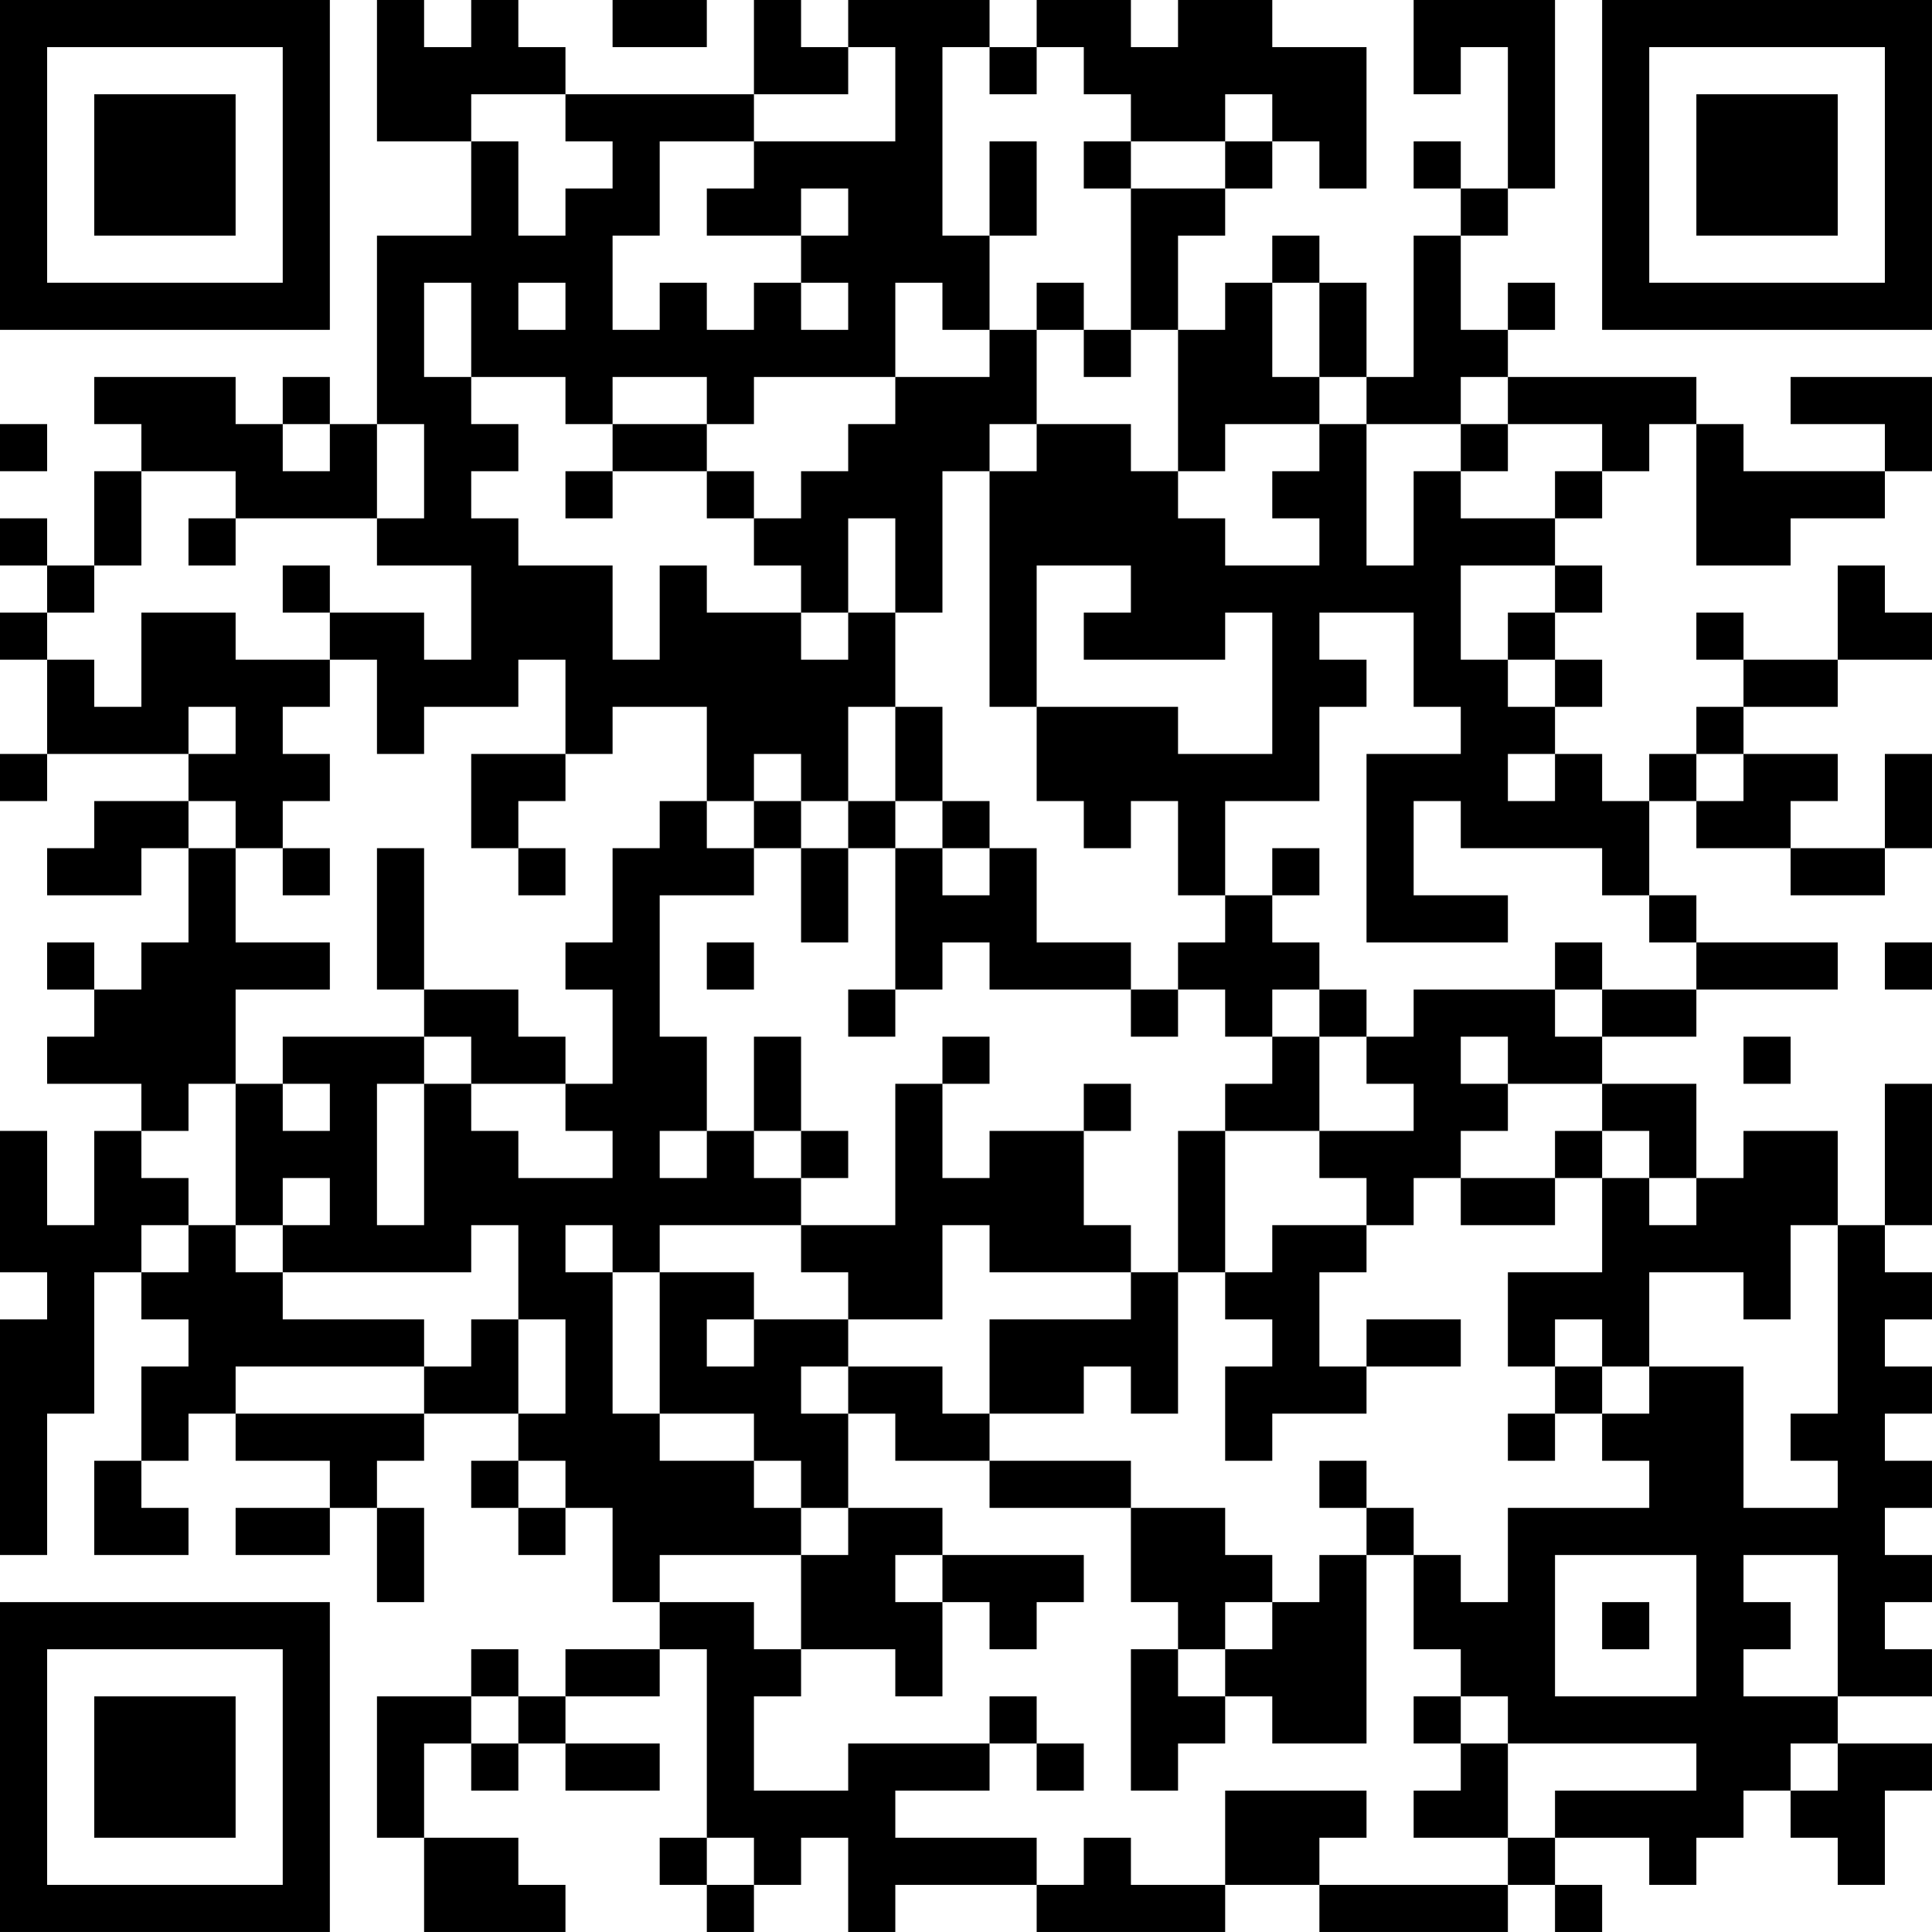 <?xml version="1.0" encoding="UTF-8"?>
<svg xmlns="http://www.w3.org/2000/svg" version="1.1" width="200" height="200" viewBox="0 0 200 200"><rect x="0" y="0" width="200" height="200" fill="#ffffff"/><g transform="scale(4.878)"><g transform="translate(0,0)"><path fill-rule="evenodd" d="M8 0L8 3L10 3L10 5L8 5L8 9L7 9L7 8L6 8L6 9L5 9L5 8L2 8L2 9L3 9L3 10L2 10L2 12L1 12L1 11L0 11L0 12L1 12L1 13L0 13L0 14L1 14L1 16L0 16L0 17L1 17L1 16L4 16L4 17L2 17L2 18L1 18L1 19L3 19L3 18L4 18L4 20L3 20L3 21L2 21L2 20L1 20L1 21L2 21L2 22L1 22L1 23L3 23L3 24L2 24L2 26L1 26L1 24L0 24L0 27L1 27L1 28L0 28L0 33L1 33L1 30L2 30L2 27L3 27L3 28L4 28L4 29L3 29L3 31L2 31L2 33L4 33L4 32L3 32L3 31L4 31L4 30L5 30L5 31L7 31L7 32L5 32L5 33L7 33L7 32L8 32L8 34L9 34L9 32L8 32L8 31L9 31L9 30L11 30L11 31L10 31L10 32L11 32L11 33L12 33L12 32L13 32L13 34L14 34L14 35L12 35L12 36L11 36L11 35L10 35L10 36L8 36L8 39L9 39L9 41L12 41L12 40L11 40L11 39L9 39L9 37L10 37L10 38L11 38L11 37L12 37L12 38L14 38L14 37L12 37L12 36L14 36L14 35L15 35L15 39L14 39L14 40L15 40L15 41L16 41L16 40L17 40L17 39L18 39L18 41L19 41L19 40L22 40L22 41L26 41L26 40L28 40L28 41L32 41L32 40L33 40L33 41L34 41L34 40L33 40L33 39L35 39L35 40L36 40L36 39L37 39L37 38L38 38L38 39L39 39L39 40L40 40L40 38L41 38L41 37L39 37L39 36L41 36L41 35L40 35L40 34L41 34L41 33L40 33L40 32L41 32L41 31L40 31L40 30L41 30L41 29L40 29L40 28L41 28L41 27L40 27L40 26L41 26L41 23L40 23L40 26L39 26L39 24L37 24L37 25L36 25L36 23L34 23L34 22L36 22L36 21L39 21L39 20L36 20L36 19L35 19L35 17L36 17L36 18L38 18L38 19L40 19L40 18L41 18L41 16L40 16L40 18L38 18L38 17L39 17L39 16L37 16L37 15L39 15L39 14L41 14L41 13L40 13L40 12L39 12L39 14L37 14L37 13L36 13L36 14L37 14L37 15L36 15L36 16L35 16L35 17L34 17L34 16L33 16L33 15L34 15L34 14L33 14L33 13L34 13L34 12L33 12L33 11L34 11L34 10L35 10L35 9L36 9L36 12L38 12L38 11L40 11L40 10L41 10L41 8L38 8L38 9L40 9L40 10L37 10L37 9L36 9L36 8L32 8L32 7L33 7L33 6L32 6L32 7L31 7L31 5L32 5L32 4L33 4L33 0L30 0L30 2L31 2L31 1L32 1L32 4L31 4L31 3L30 3L30 4L31 4L31 5L30 5L30 8L29 8L29 6L28 6L28 5L27 5L27 6L26 6L26 7L25 7L25 5L26 5L26 4L27 4L27 3L28 3L28 4L29 4L29 1L27 1L27 0L25 0L25 1L24 1L24 0L22 0L22 1L21 1L21 0L18 0L18 1L17 1L17 0L16 0L16 2L12 2L12 1L11 1L11 0L10 0L10 1L9 1L9 0ZM13 0L13 1L15 1L15 0ZM18 1L18 2L16 2L16 3L14 3L14 5L13 5L13 7L14 7L14 6L15 6L15 7L16 7L16 6L17 6L17 7L18 7L18 6L17 6L17 5L18 5L18 4L17 4L17 5L15 5L15 4L16 4L16 3L19 3L19 1ZM20 1L20 5L21 5L21 7L20 7L20 6L19 6L19 8L16 8L16 9L15 9L15 8L13 8L13 9L12 9L12 8L10 8L10 6L9 6L9 8L10 8L10 9L11 9L11 10L10 10L10 11L11 11L11 12L13 12L13 14L14 14L14 12L15 12L15 13L17 13L17 14L18 14L18 13L19 13L19 15L18 15L18 17L17 17L17 16L16 16L16 17L15 17L15 15L13 15L13 16L12 16L12 14L11 14L11 15L9 15L9 16L8 16L8 14L7 14L7 13L9 13L9 14L10 14L10 12L8 12L8 11L9 11L9 9L8 9L8 11L5 11L5 10L3 10L3 12L2 12L2 13L1 13L1 14L2 14L2 15L3 15L3 13L5 13L5 14L7 14L7 15L6 15L6 16L7 16L7 17L6 17L6 18L5 18L5 17L4 17L4 18L5 18L5 20L7 20L7 21L5 21L5 23L4 23L4 24L3 24L3 25L4 25L4 26L3 26L3 27L4 27L4 26L5 26L5 27L6 27L6 28L9 28L9 29L5 29L5 30L9 30L9 29L10 29L10 28L11 28L11 30L12 30L12 28L11 28L11 26L10 26L10 27L6 27L6 26L7 26L7 25L6 25L6 26L5 26L5 23L6 23L6 24L7 24L7 23L6 23L6 22L9 22L9 23L8 23L8 26L9 26L9 23L10 23L10 24L11 24L11 25L13 25L13 24L12 24L12 23L13 23L13 21L12 21L12 20L13 20L13 18L14 18L14 17L15 17L15 18L16 18L16 19L14 19L14 22L15 22L15 24L14 24L14 25L15 25L15 24L16 24L16 25L17 25L17 26L14 26L14 27L13 27L13 26L12 26L12 27L13 27L13 30L14 30L14 31L16 31L16 32L17 32L17 33L14 33L14 34L16 34L16 35L17 35L17 36L16 36L16 38L18 38L18 37L21 37L21 38L19 38L19 39L22 39L22 40L23 40L23 39L24 39L24 40L26 40L26 38L29 38L29 39L28 39L28 40L32 40L32 39L33 39L33 38L36 38L36 37L32 37L32 36L31 36L31 35L30 35L30 33L31 33L31 34L32 34L32 32L35 32L35 31L34 31L34 30L35 30L35 29L37 29L37 32L39 32L39 31L38 31L38 30L39 30L39 26L38 26L38 28L37 28L37 27L35 27L35 29L34 29L34 28L33 28L33 29L32 29L32 27L34 27L34 25L35 25L35 26L36 26L36 25L35 25L35 24L34 24L34 23L32 23L32 22L31 22L31 23L32 23L32 24L31 24L31 25L30 25L30 26L29 26L29 25L28 25L28 24L30 24L30 23L29 23L29 22L30 22L30 21L33 21L33 22L34 22L34 21L36 21L36 20L35 20L35 19L34 19L34 18L31 18L31 17L30 17L30 19L32 19L32 20L29 20L29 16L31 16L31 15L30 15L30 13L28 13L28 14L29 14L29 15L28 15L28 17L26 17L26 19L25 19L25 17L24 17L24 18L23 18L23 17L22 17L22 15L25 15L25 16L27 16L27 13L26 13L26 14L23 14L23 13L24 13L24 12L22 12L22 15L21 15L21 10L22 10L22 9L24 9L24 10L25 10L25 11L26 11L26 12L28 12L28 11L27 11L27 10L28 10L28 9L29 9L29 12L30 12L30 10L31 10L31 11L33 11L33 10L34 10L34 9L32 9L32 8L31 8L31 9L29 9L29 8L28 8L28 6L27 6L27 8L28 8L28 9L26 9L26 10L25 10L25 7L24 7L24 4L26 4L26 3L27 3L27 2L26 2L26 3L24 3L24 2L23 2L23 1L22 1L22 2L21 2L21 1ZM10 2L10 3L11 3L11 5L12 5L12 4L13 4L13 3L12 3L12 2ZM21 3L21 5L22 5L22 3ZM23 3L23 4L24 4L24 3ZM11 6L11 7L12 7L12 6ZM22 6L22 7L21 7L21 8L19 8L19 9L18 9L18 10L17 10L17 11L16 11L16 10L15 10L15 9L13 9L13 10L12 10L12 11L13 11L13 10L15 10L15 11L16 11L16 12L17 12L17 13L18 13L18 11L19 11L19 13L20 13L20 10L21 10L21 9L22 9L22 7L23 7L23 8L24 8L24 7L23 7L23 6ZM0 9L0 10L1 10L1 9ZM6 9L6 10L7 10L7 9ZM31 9L31 10L32 10L32 9ZM4 11L4 12L5 12L5 11ZM6 12L6 13L7 13L7 12ZM31 12L31 14L32 14L32 15L33 15L33 14L32 14L32 13L33 13L33 12ZM4 15L4 16L5 16L5 15ZM19 15L19 17L18 17L18 18L17 18L17 17L16 17L16 18L17 18L17 20L18 20L18 18L19 18L19 21L18 21L18 22L19 22L19 21L20 21L20 20L21 20L21 21L24 21L24 22L25 22L25 21L26 21L26 22L27 22L27 23L26 23L26 24L25 24L25 27L24 27L24 26L23 26L23 24L24 24L24 23L23 23L23 24L21 24L21 25L20 25L20 23L21 23L21 22L20 22L20 23L19 23L19 26L17 26L17 27L18 27L18 28L16 28L16 27L14 27L14 30L16 30L16 31L17 31L17 32L18 32L18 33L17 33L17 35L19 35L19 36L20 36L20 34L21 34L21 35L22 35L22 34L23 34L23 33L20 33L20 32L18 32L18 30L19 30L19 31L21 31L21 32L24 32L24 34L25 34L25 35L24 35L24 38L25 38L25 37L26 37L26 36L27 36L27 37L29 37L29 33L30 33L30 32L29 32L29 31L28 31L28 32L29 32L29 33L28 33L28 34L27 34L27 33L26 33L26 32L24 32L24 31L21 31L21 30L23 30L23 29L24 29L24 30L25 30L25 27L26 27L26 28L27 28L27 29L26 29L26 31L27 31L27 30L29 30L29 29L31 29L31 28L29 28L29 29L28 29L28 27L29 27L29 26L27 26L27 27L26 27L26 24L28 24L28 22L29 22L29 21L28 21L28 20L27 20L27 19L28 19L28 18L27 18L27 19L26 19L26 20L25 20L25 21L24 21L24 20L22 20L22 18L21 18L21 17L20 17L20 15ZM10 16L10 18L11 18L11 19L12 19L12 18L11 18L11 17L12 17L12 16ZM32 16L32 17L33 17L33 16ZM36 16L36 17L37 17L37 16ZM19 17L19 18L20 18L20 19L21 19L21 18L20 18L20 17ZM6 18L6 19L7 19L7 18ZM8 18L8 21L9 21L9 22L10 22L10 23L12 23L12 22L11 22L11 21L9 21L9 18ZM15 20L15 21L16 21L16 20ZM33 20L33 21L34 21L34 20ZM40 20L40 21L41 21L41 20ZM27 21L27 22L28 22L28 21ZM16 22L16 24L17 24L17 25L18 25L18 24L17 24L17 22ZM37 22L37 23L38 23L38 22ZM33 24L33 25L31 25L31 26L33 26L33 25L34 25L34 24ZM20 26L20 28L18 28L18 29L17 29L17 30L18 30L18 29L20 29L20 30L21 30L21 28L24 28L24 27L21 27L21 26ZM15 28L15 29L16 29L16 28ZM33 29L33 30L32 30L32 31L33 31L33 30L34 30L34 29ZM11 31L11 32L12 32L12 31ZM19 33L19 34L20 34L20 33ZM33 33L33 36L36 36L36 33ZM37 33L37 34L38 34L38 35L37 35L37 36L39 36L39 33ZM26 34L26 35L25 35L25 36L26 36L26 35L27 35L27 34ZM34 34L34 35L35 35L35 34ZM10 36L10 37L11 37L11 36ZM21 36L21 37L22 37L22 38L23 38L23 37L22 37L22 36ZM30 36L30 37L31 37L31 38L30 38L30 39L32 39L32 37L31 37L31 36ZM38 37L38 38L39 38L39 37ZM15 39L15 40L16 40L16 39ZM0 0L0 7L7 7L7 0ZM1 1L1 6L6 6L6 1ZM2 2L2 5L5 5L5 2ZM34 0L34 7L41 7L41 0ZM35 1L35 6L40 6L40 1ZM36 2L36 5L39 5L39 2ZM0 34L0 41L7 41L7 34ZM1 35L1 40L6 40L6 35ZM2 36L2 39L5 39L5 36Z" fill="#000000"/></g></g></svg>

